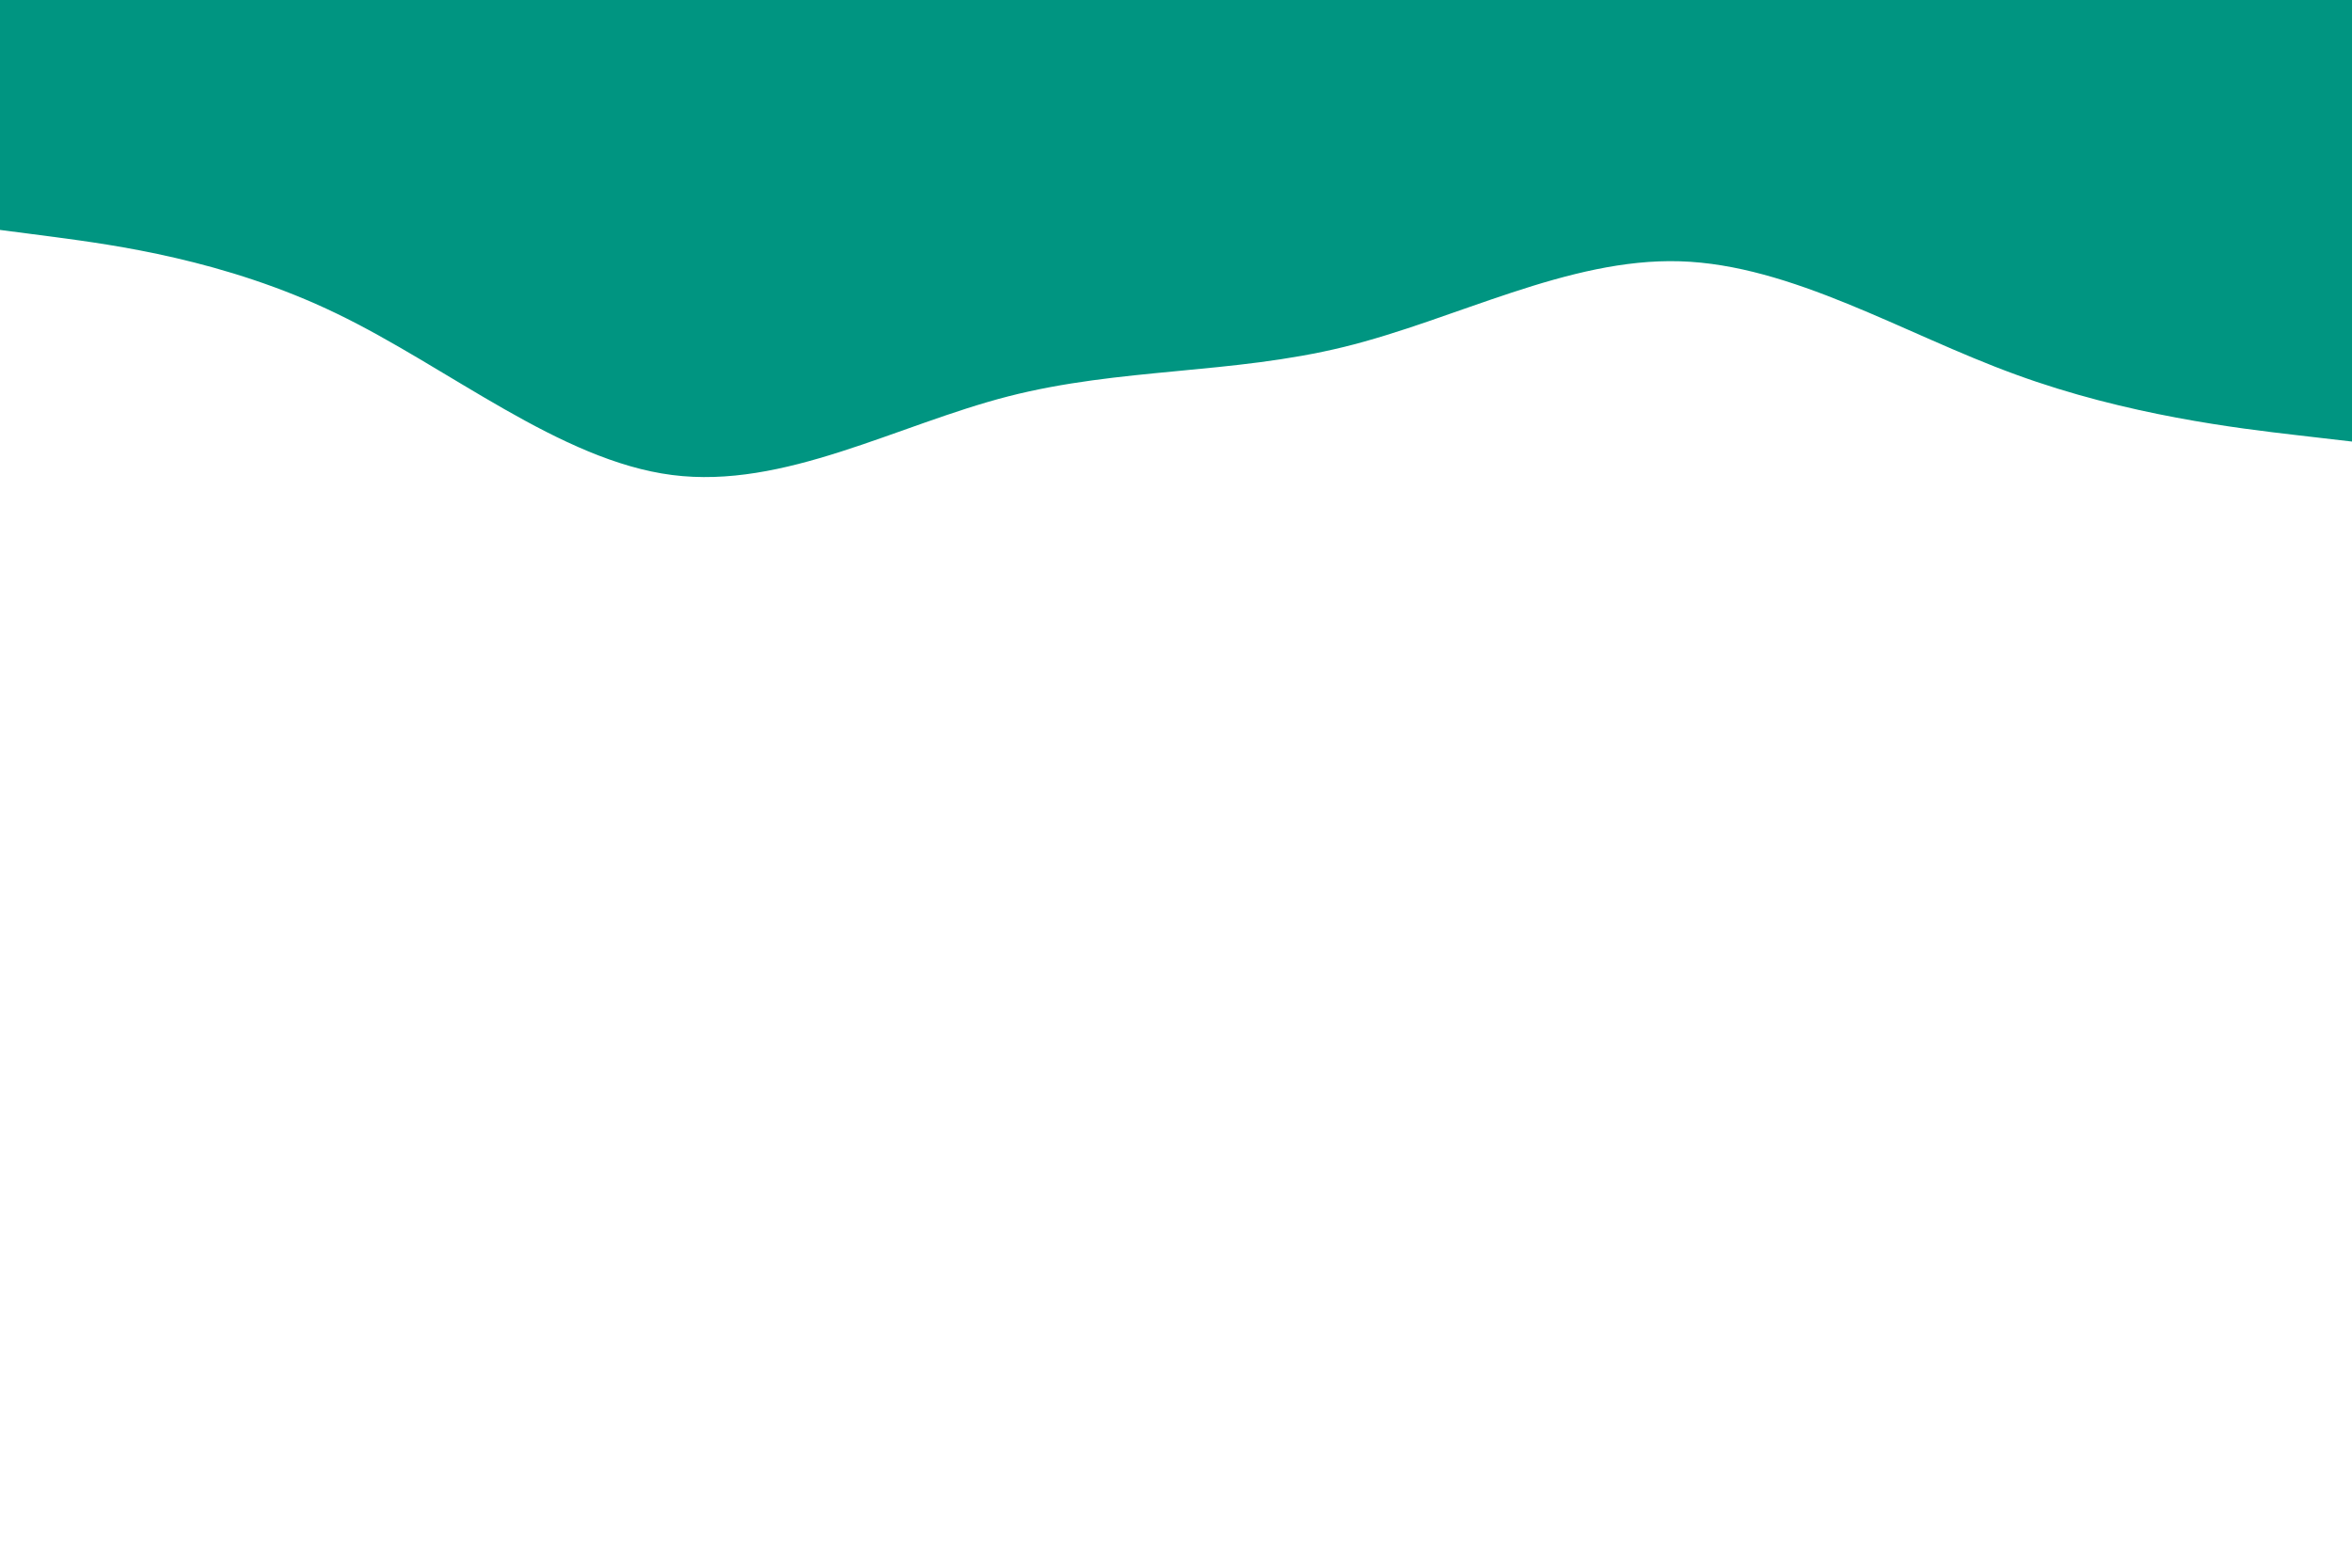 <svg id="visual" viewBox="0 0 900 600" width="900" height="600" xmlns="http://www.w3.org/2000/svg" xmlns:xlink="http://www.w3.org/1999/xlink" version="1.1"><path d="M0 88L21.5 90.8C43 93.7 86 99.3 128.8 120C171.7 140.7 214.3 176.3 257.2 181.8C300 187.3 343 162.7 385.8 151.7C428.7 140.7 471.3 143.3 514.2 132.8C557 122.3 600 98.7 642.8 100C685.7 101.3 728.3 127.7 771.2 143.3C814 159 857 164 878.5 166.5L900 169L900 0L878.5 0C857 0 814 0 771.2 0C728.3 0 685.7 0 642.8 0C600 0 557 0 514.2 0C471.3 0 428.7 0 385.8 0C343 0 300 0 257.2 0C214.3 0 171.7 0 128.8 0C86 0 43 0 21.5 0L0 0Z" fill="#009581" stroke-linecap="round" stroke-linejoin="miter"></path></svg>